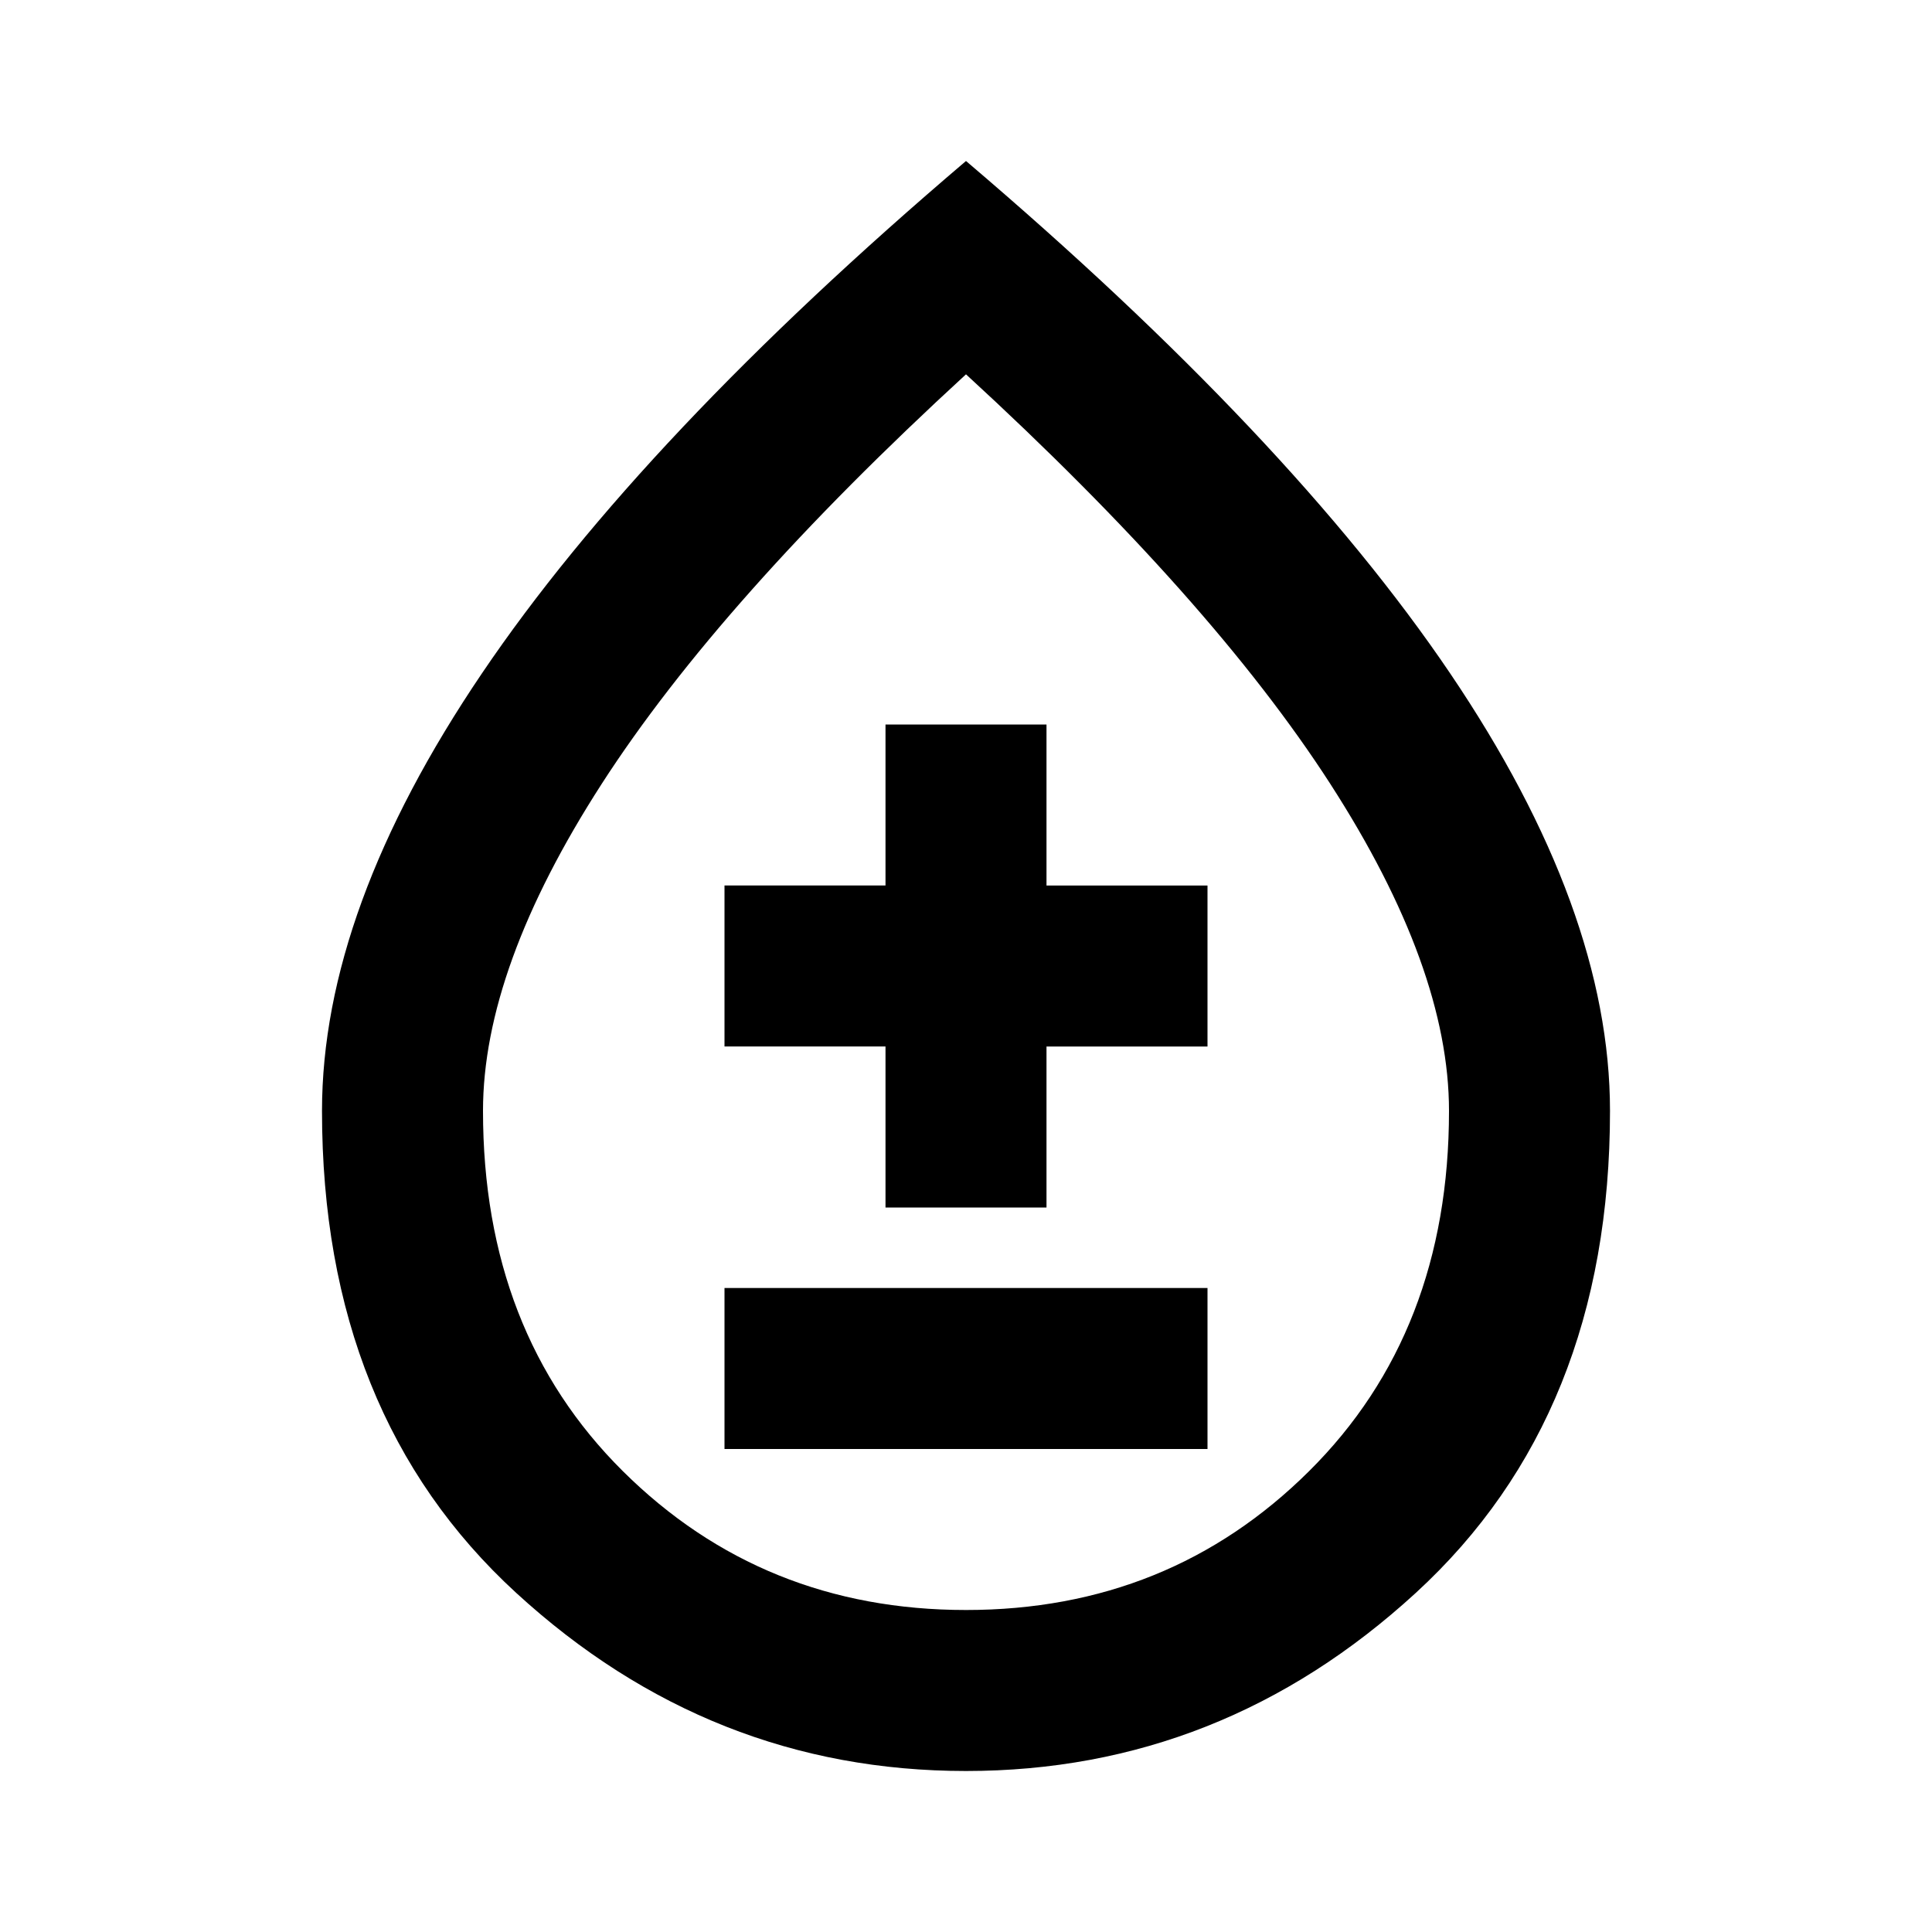 <svg xmlns="http://www.w3.org/2000/svg" viewBox="0 0 24 24"><path d="M9 18h6v-2H9Zm2-3h2v-2h2v-2h-2V9h-2v2H9v2h2Zm1 7q-3.175 0-5.587-2.212Q4 17.575 4 13.8q0-2.5 1.988-5.437Q7.975 5.425 12 2q4.025 3.425 6.013 6.363Q20 11.3 20 13.8q0 3.775-2.413 5.988Q15.175 22 12 22Zm0-2q2.525 0 4.262-1.725Q18 16.55 18 13.8q0-1.775-1.475-4.063Q15.05 7.45 12 4.65q-3.05 2.8-4.525 5.087Q6 12.025 6 13.8q0 2.75 1.737 4.475Q9.475 20 12 20Zm0-6.2Z"/></svg>